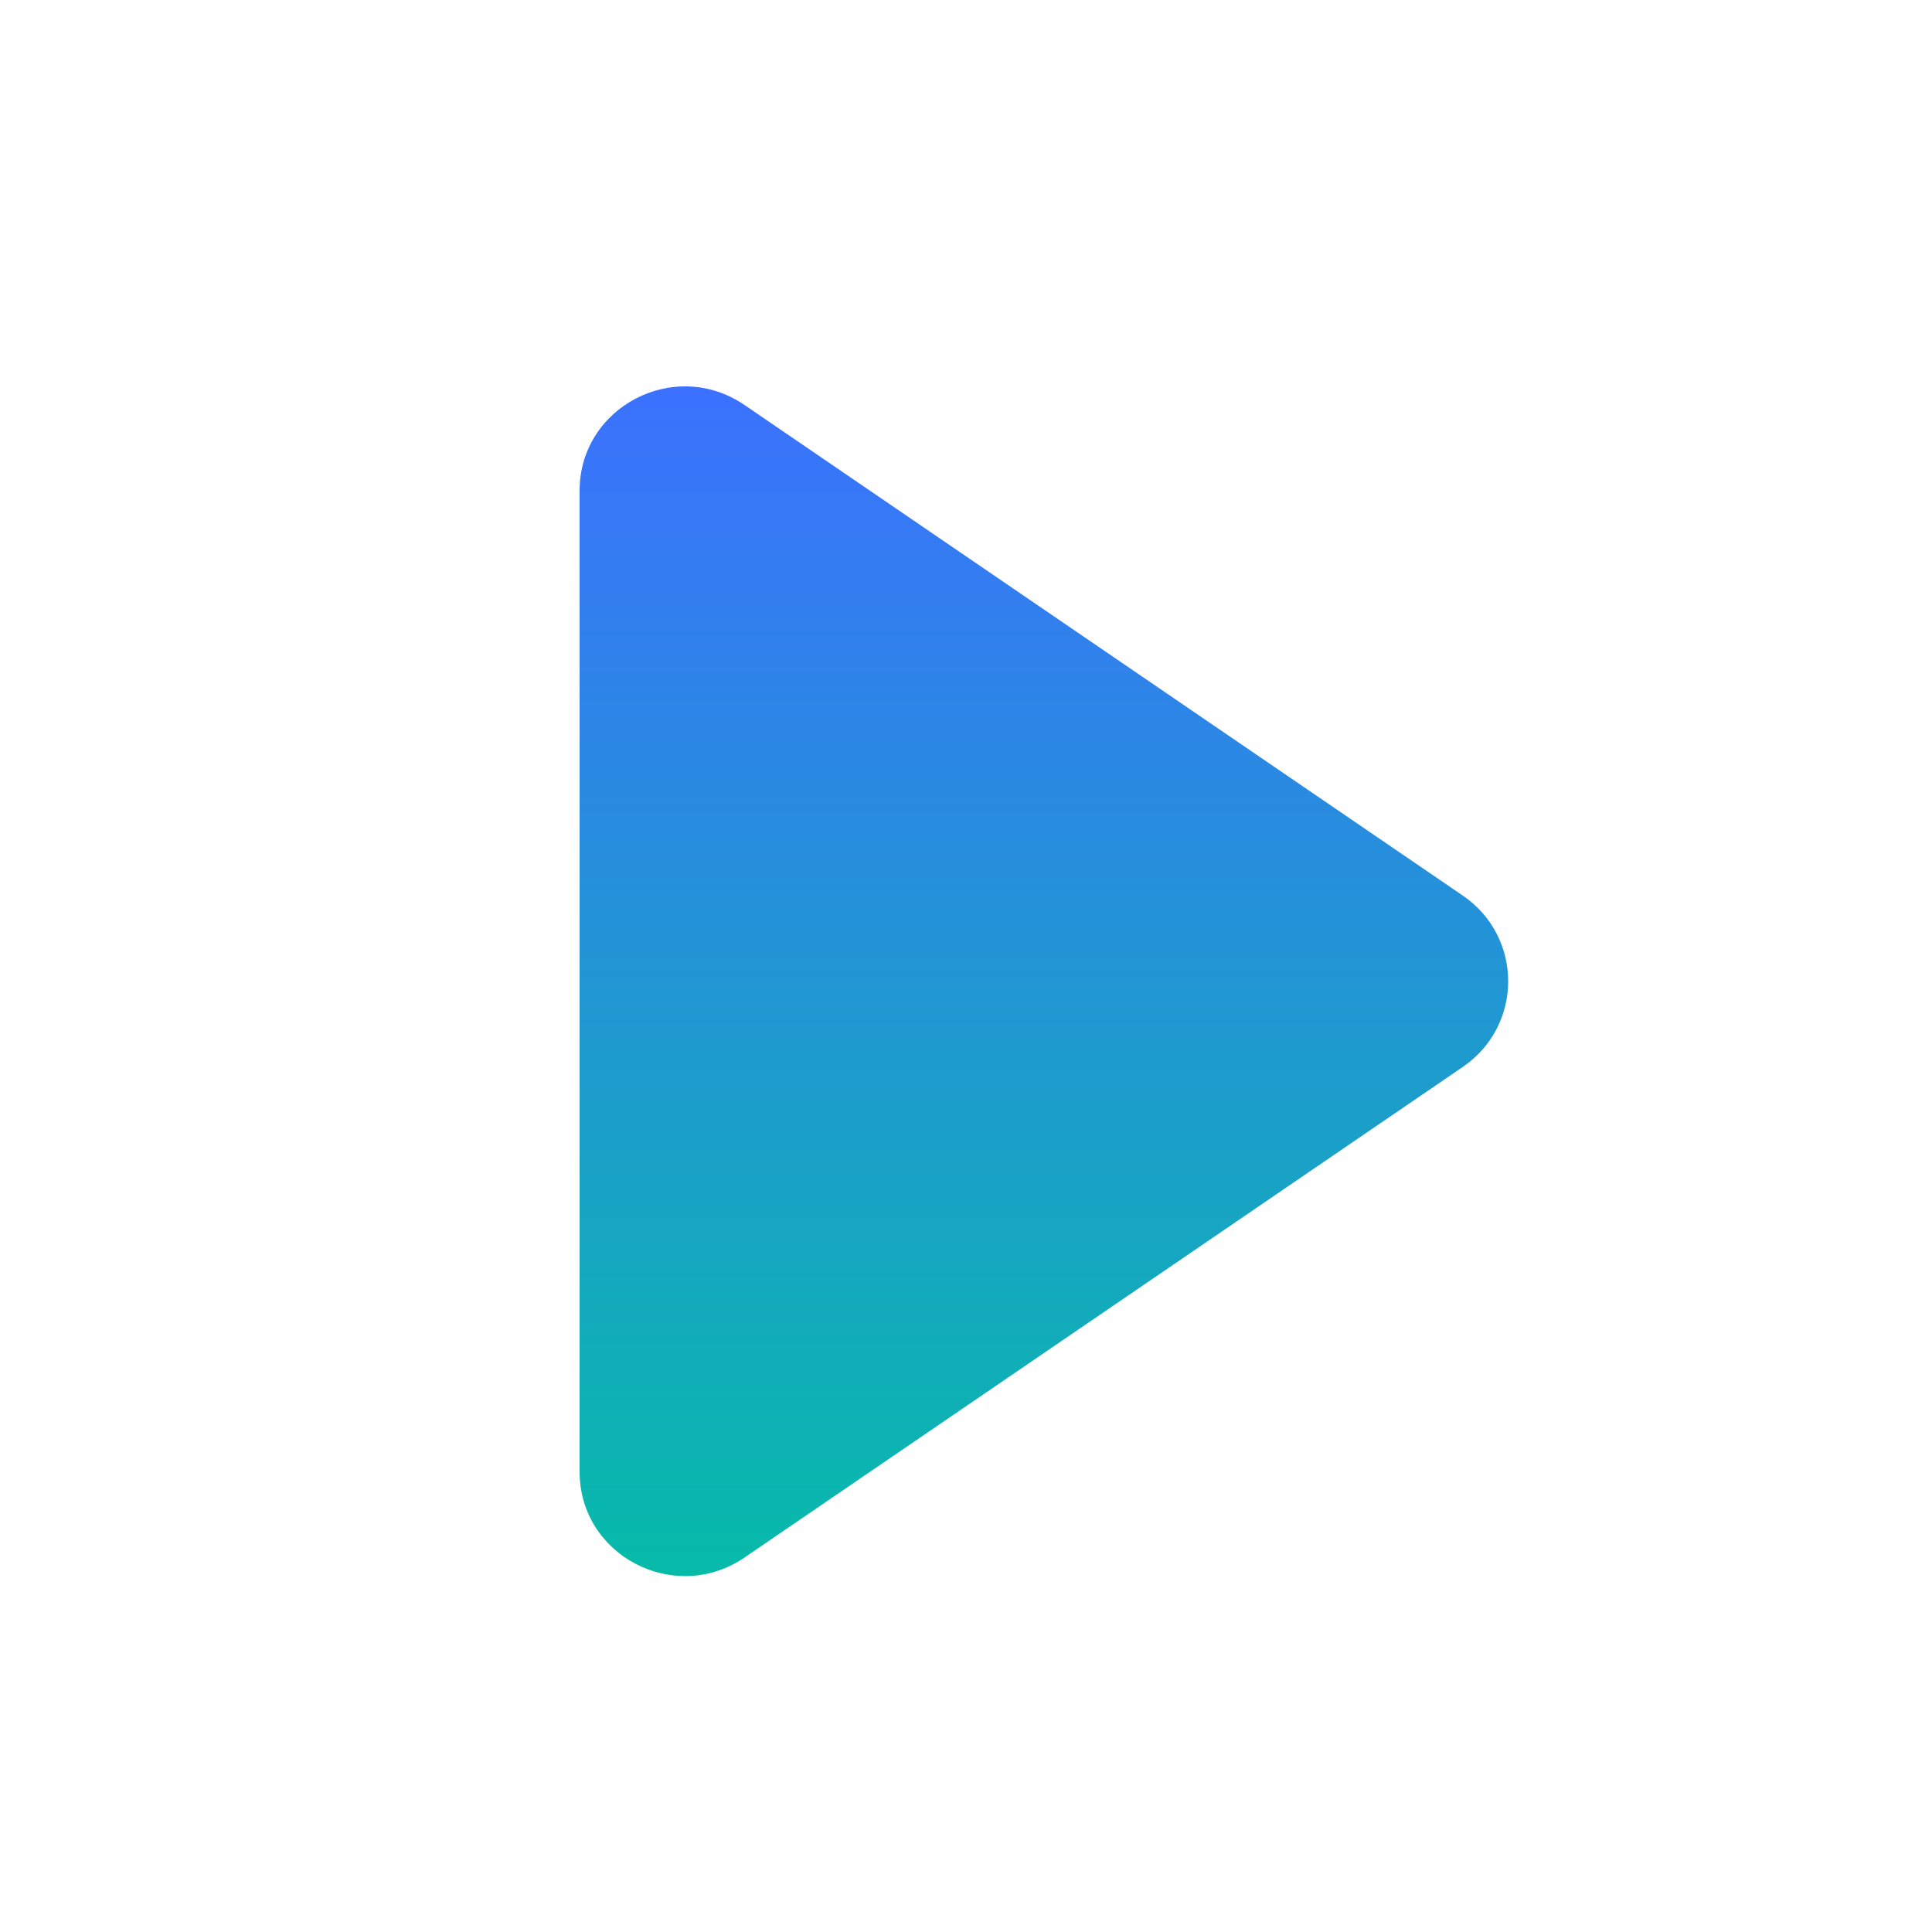 <svg width="40" height="40" viewBox="0 0 40 40" fill="none" xmlns="http://www.w3.org/2000/svg">
<g id="ic-play">
<path id="Rectangle 39591138" d="M30.284 18.541L15.414 8.385C13.969 7.398 12 8.422 12 10.16L12 30.472C12 32.209 13.969 33.233 15.414 32.247L30.284 22.091C31.539 21.234 31.539 19.398 30.284 18.541Z" fill="url(#paint0_linear_5792_20671)"/>
</g>
<defs>
<linearGradient id="paint0_linear_5792_20671" x1="21.612" y1="8" x2="21.612" y2="32.632" gradientUnits="userSpaceOnUse">
<stop stop-color="#3B71FE"/>
<stop offset="1" stop-color="#07BBA9"/>
</linearGradient>
</defs>
</svg>
